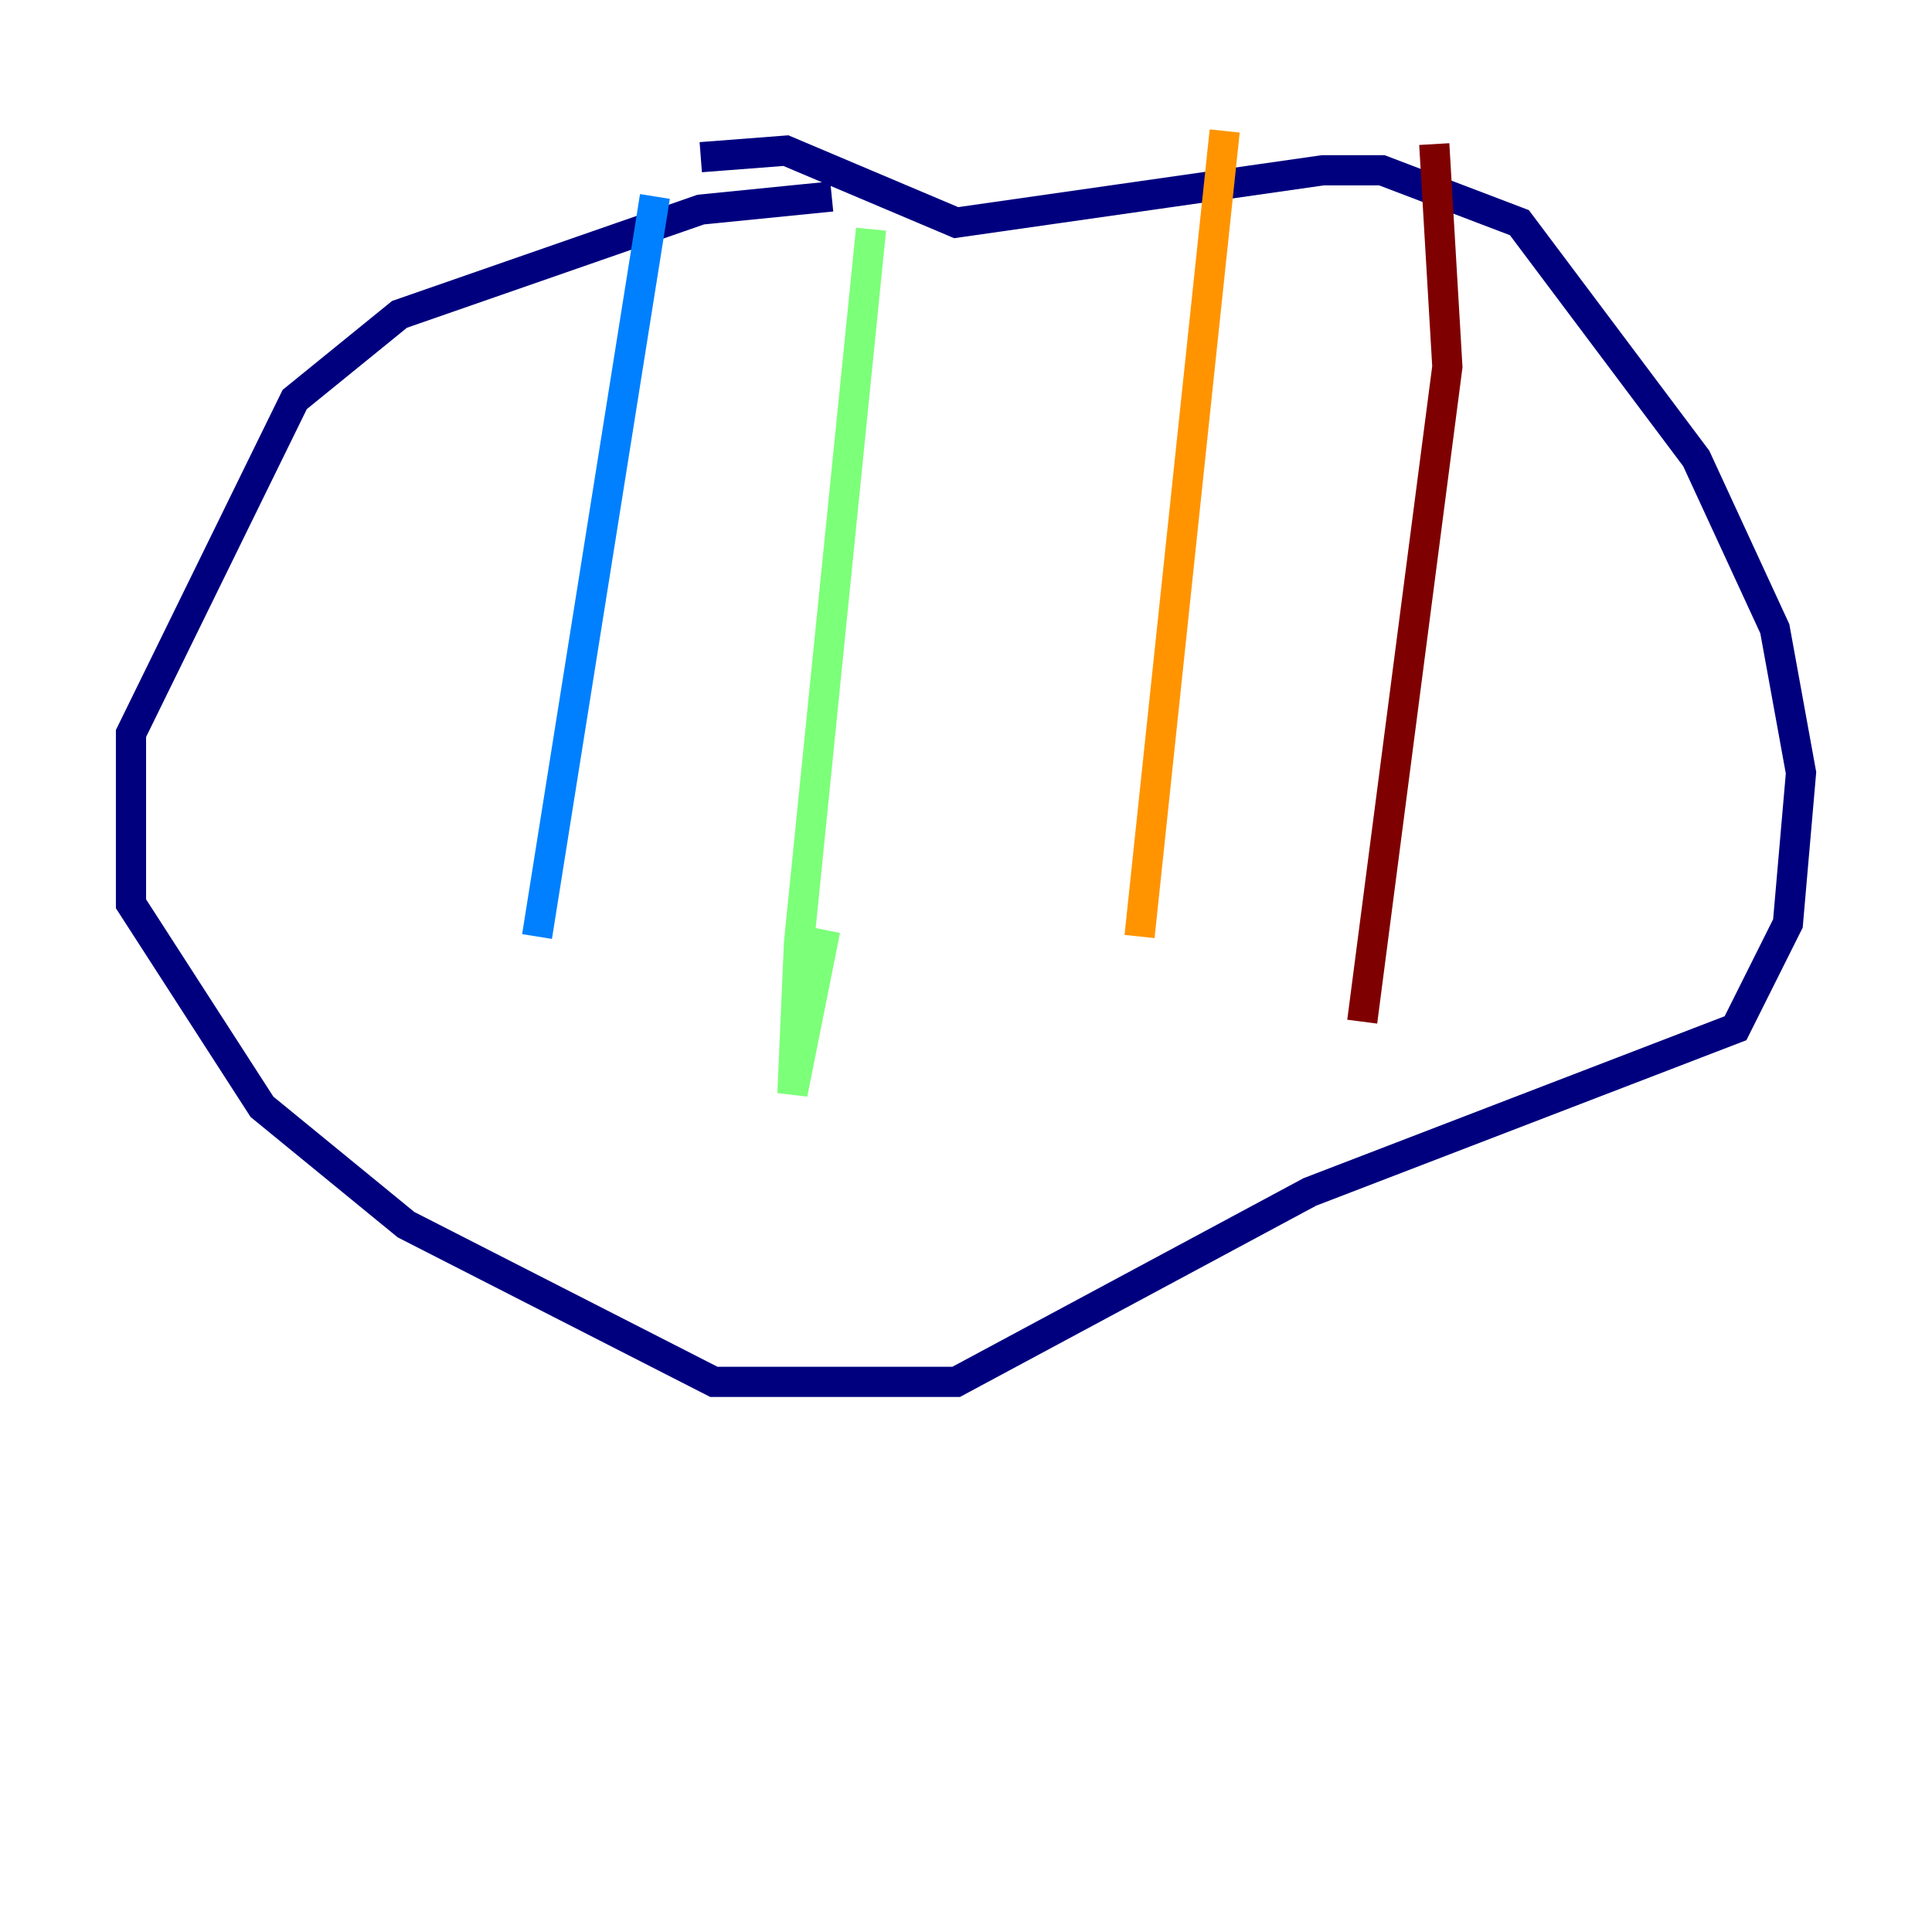 <?xml version="1.0" encoding="utf-8" ?>
<svg baseProfile="tiny" height="128" version="1.2" viewBox="0,0,128,128" width="128" xmlns="http://www.w3.org/2000/svg" xmlns:ev="http://www.w3.org/2001/xml-events" xmlns:xlink="http://www.w3.org/1999/xlink"><defs /><polyline fill="none" points="55.105,13.017 46.427,13.885 26.468,20.827 19.525,26.468 8.678,48.597 8.678,59.878 17.356,73.329 26.902,81.139 47.295,91.552 63.349,91.552 86.78,78.969 114.983,68.122 118.454,61.18 119.322,51.2 117.586,41.654 112.38,30.373 100.664,14.752 91.552,11.281 87.647,11.281 63.349,14.752 52.068,9.98 46.427,10.414" stroke="#00007f" stroke-width="2" /><polyline fill="none" points="43.39,13.017 35.58,62.047" stroke="#0080ff" stroke-width="2" /><polyline fill="none" points="57.709,15.186 52.936,62.481 52.502,72.461 54.671,61.614" stroke="#7cff79" stroke-width="2" /><polyline fill="none" points="81.139,8.678 75.498,62.047" stroke="#ff9400" stroke-width="2" /><polyline fill="none" points="95.024,9.546 95.891,24.298 90.251,67.688" stroke="#7f0000" stroke-width="2" /></svg>